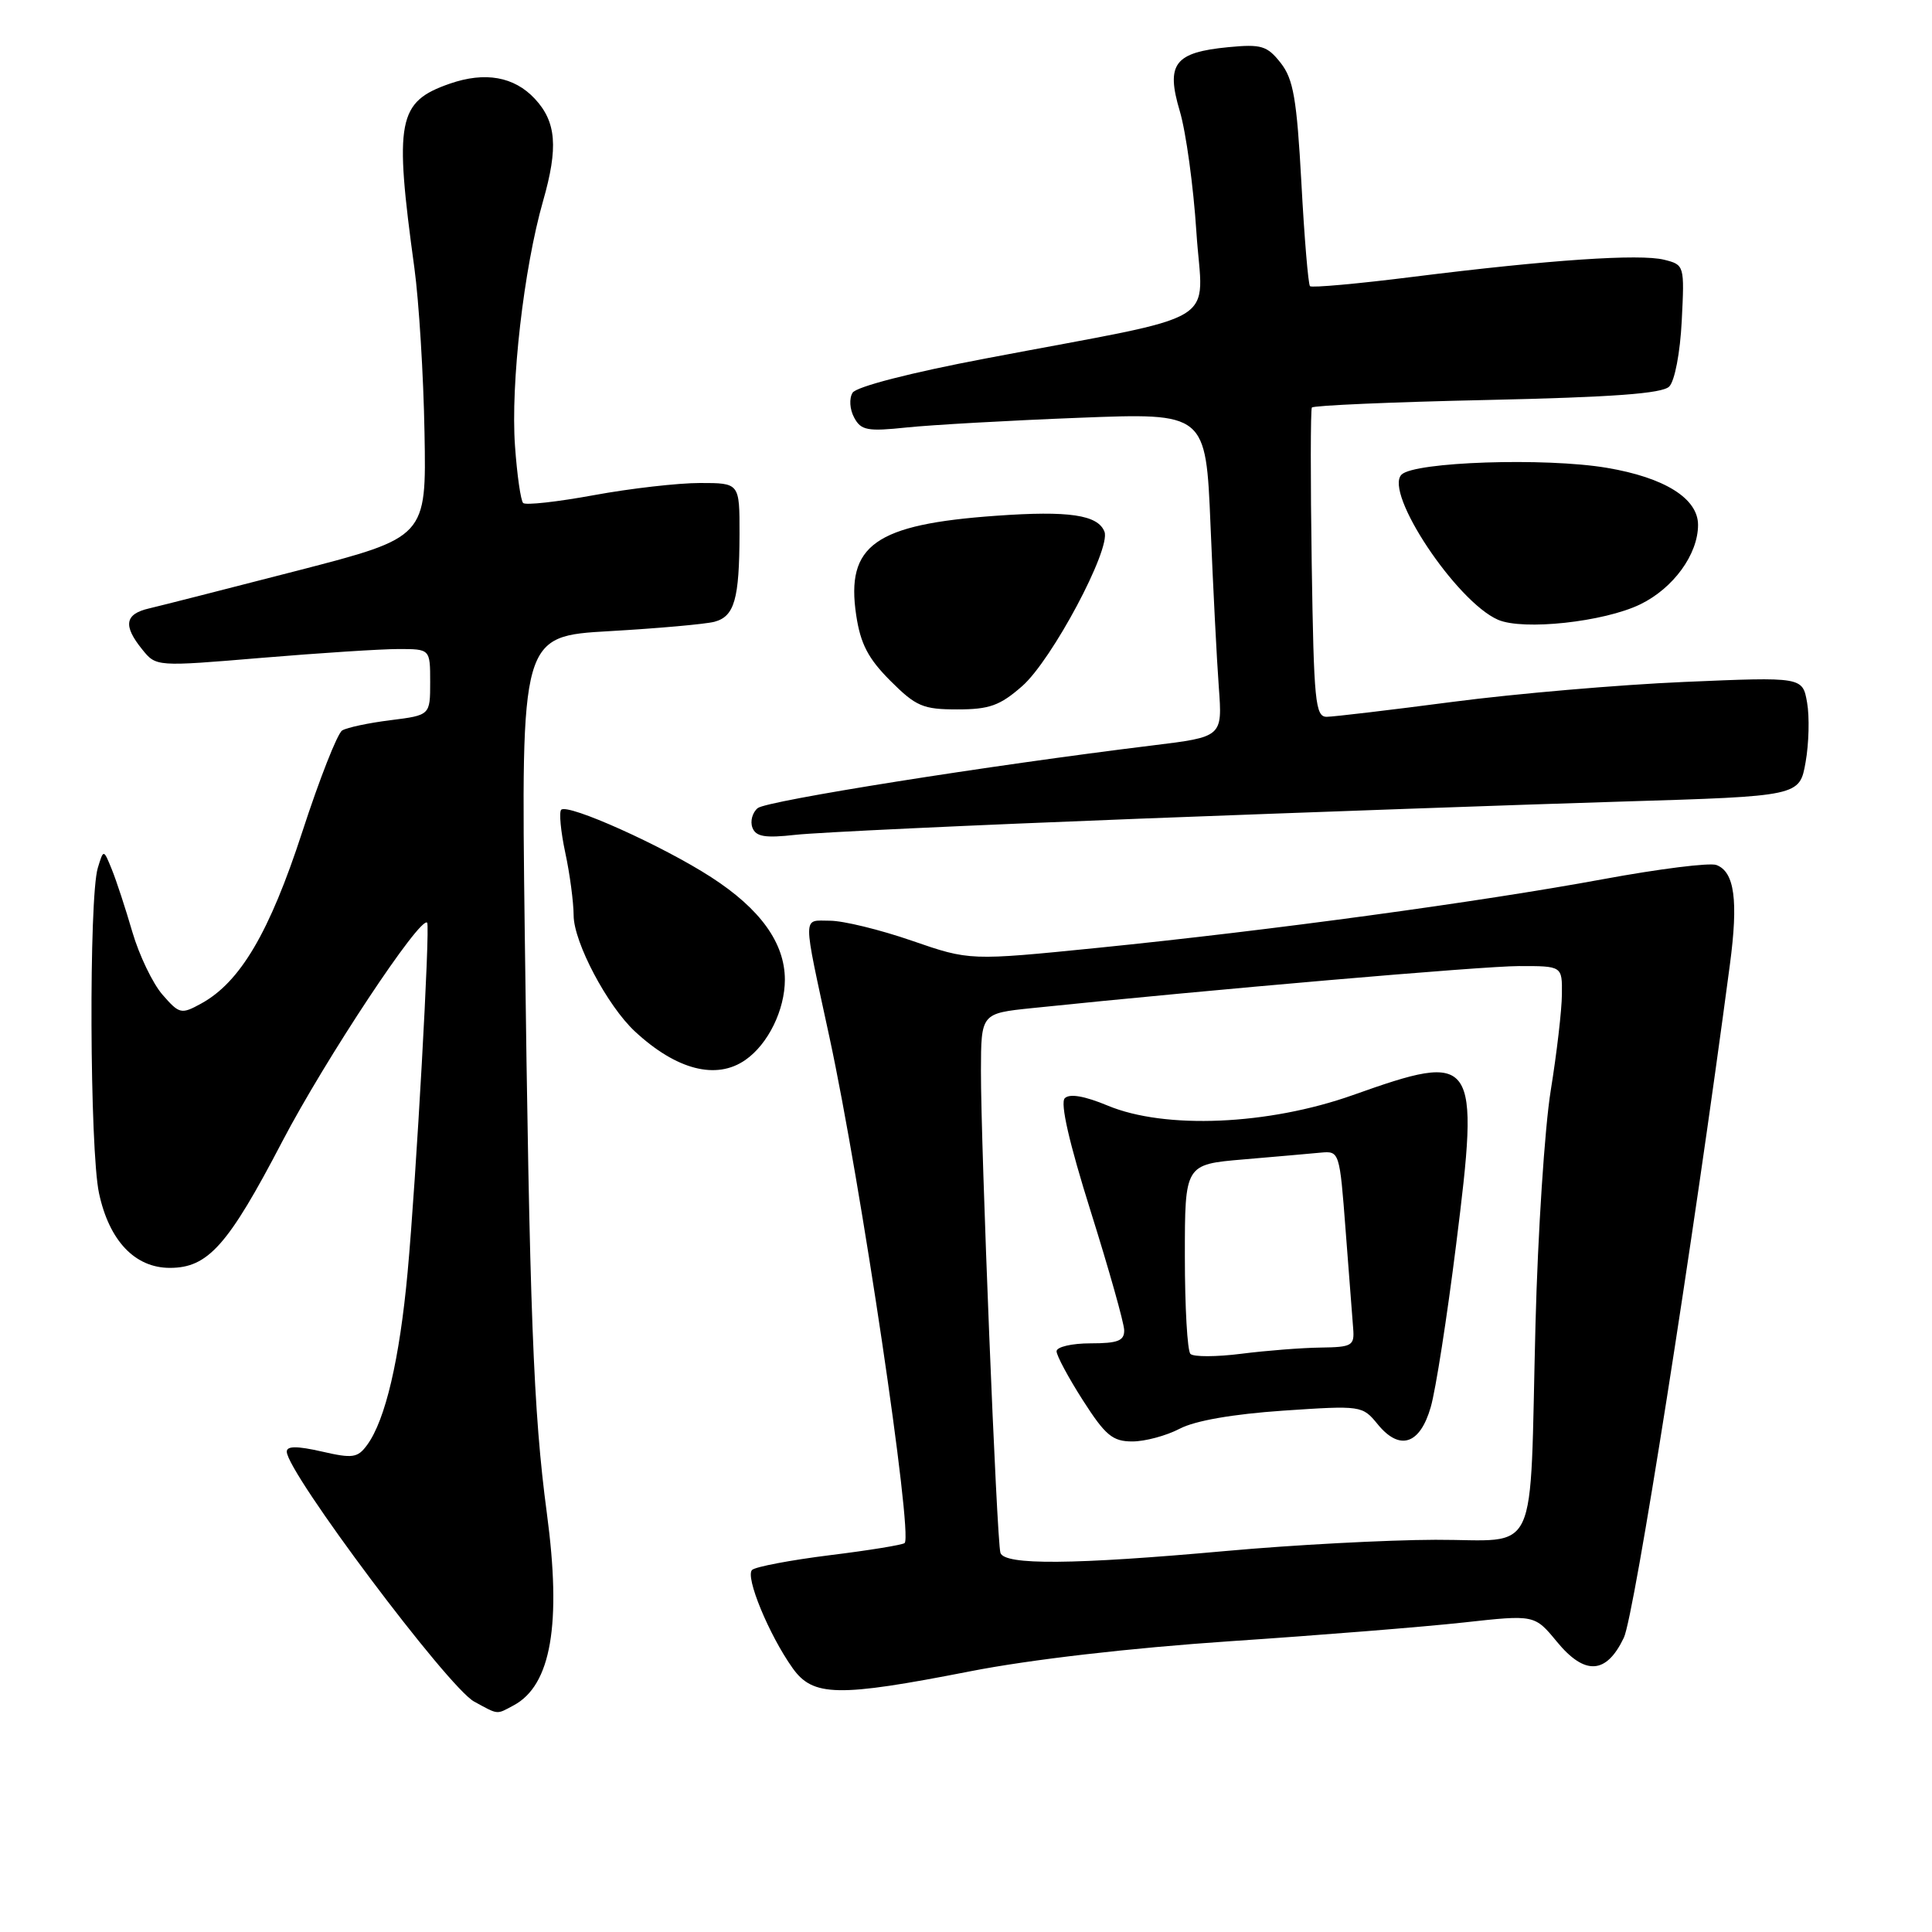 <?xml version="1.0" encoding="UTF-8" standalone="no"?>
<!DOCTYPE svg PUBLIC "-//W3C//DTD SVG 1.1//EN" "http://www.w3.org/Graphics/SVG/1.1/DTD/svg11.dtd" >
<svg xmlns="http://www.w3.org/2000/svg" xmlns:xlink="http://www.w3.org/1999/xlink" version="1.1" viewBox="0 0 256 256">
 <g >
 <path fill="currentColor"
d=" M 68.06 225.97 C 73.03 223.31 74.43 215.21 72.46 200.50 C 70.67 187.11 70.17 173.99 69.53 123.40 C 69.04 84.30 69.04 84.30 80.77 83.63 C 87.22 83.26 93.47 82.70 94.66 82.39 C 97.32 81.68 97.97 79.41 97.99 70.75 C 98.00 64.00 98.00 64.00 92.75 64.00 C 89.86 64.00 83.54 64.72 78.70 65.61 C 73.86 66.50 69.63 66.97 69.32 66.65 C 69.00 66.33 68.51 62.93 68.24 59.09 C 67.65 50.87 69.40 35.58 71.96 26.63 C 73.99 19.54 73.72 16.15 70.87 13.09 C 68.13 10.15 64.28 9.46 59.59 11.09 C 52.69 13.49 52.22 15.93 54.91 35.52 C 55.51 39.92 56.12 49.76 56.25 57.36 C 56.50 71.19 56.50 71.19 39.50 75.59 C 30.15 78.00 21.26 80.27 19.75 80.62 C 16.54 81.36 16.28 82.89 18.85 86.06 C 20.69 88.34 20.69 88.34 34.65 87.17 C 42.32 86.53 50.49 86.00 52.80 86.00 C 57.00 86.00 57.00 86.00 57.00 90.38 C 57.00 94.77 57.00 94.77 51.74 95.43 C 48.85 95.79 45.97 96.40 45.34 96.79 C 44.71 97.18 42.33 103.23 40.05 110.24 C 35.71 123.56 31.83 130.15 26.65 132.98 C 24.01 134.43 23.77 134.37 21.52 131.79 C 20.23 130.30 18.44 126.57 17.54 123.50 C 16.65 120.44 15.43 116.71 14.82 115.21 C 13.72 112.50 13.72 112.50 12.96 115.00 C 11.76 118.95 11.88 152.35 13.12 158.11 C 14.47 164.41 17.88 168.00 22.51 168.00 C 27.57 168.00 30.22 165.02 37.42 151.22 C 43.08 140.39 55.68 121.35 56.60 122.26 C 57.02 122.69 55.15 156.19 54.01 168.58 C 52.95 180.09 51.07 188.16 48.65 191.46 C 47.39 193.18 46.74 193.28 42.62 192.33 C 39.35 191.59 38.00 191.59 38.00 192.35 C 38.00 195.08 59.37 223.59 62.83 225.47 C 66.10 227.25 65.74 227.21 68.06 225.97 Z  M 128.54 221.46 C 136.55 219.89 149.72 218.37 163.00 217.47 C 174.82 216.68 188.74 215.56 193.92 214.99 C 203.34 213.95 203.34 213.95 206.29 217.53 C 210.00 222.04 212.85 221.87 215.17 217.00 C 216.55 214.09 224.32 164.82 229.22 127.81 C 230.35 119.33 229.84 115.53 227.44 114.62 C 226.58 114.28 219.81 115.13 212.40 116.50 C 196.03 119.52 168.39 123.28 145.50 125.59 C 128.50 127.30 128.50 127.30 120.83 124.65 C 116.61 123.19 111.73 122.00 109.97 122.00 C 106.30 122.00 106.31 120.77 109.92 137.50 C 114.04 156.57 120.99 203.34 119.87 204.46 C 119.63 204.70 115.18 205.43 109.97 206.07 C 104.76 206.72 100.12 207.60 99.66 208.02 C 98.70 208.89 101.89 216.63 105.03 221.04 C 107.73 224.83 111.03 224.89 128.54 221.46 Z  M 98.78 140.44 C 101.79 138.34 104.00 133.81 104.00 129.80 C 103.99 124.95 100.75 120.44 94.23 116.23 C 87.82 112.08 75.24 106.43 74.36 107.30 C 74.06 107.61 74.30 110.17 74.90 112.98 C 75.51 115.80 76.00 119.54 76.01 121.30 C 76.02 124.85 80.49 133.30 84.14 136.68 C 89.64 141.78 94.93 143.14 98.78 140.44 Z  M 151.00 108.48 C 173.28 107.63 202.06 106.60 214.97 106.21 C 238.45 105.50 238.45 105.50 239.25 101.00 C 239.69 98.53 239.78 94.97 239.45 93.10 C 238.85 89.69 238.85 89.69 223.18 90.36 C 214.55 90.73 200.75 91.92 192.50 93.00 C 184.25 94.08 176.74 94.97 175.81 94.98 C 174.28 95.00 174.09 92.99 173.81 74.75 C 173.64 63.61 173.65 54.27 173.83 54.00 C 174.01 53.73 184.45 53.27 197.03 53.00 C 213.74 52.63 220.25 52.15 221.18 51.22 C 221.91 50.49 222.63 46.73 222.84 42.51 C 223.21 35.16 223.19 35.09 220.52 34.42 C 217.30 33.61 205.31 34.42 187.25 36.68 C 179.97 37.60 173.82 38.15 173.58 37.92 C 173.35 37.68 172.83 31.51 172.44 24.20 C 171.83 13.08 171.38 10.49 169.70 8.34 C 167.90 6.06 167.14 5.83 162.76 6.25 C 155.62 6.94 154.46 8.45 156.33 14.73 C 157.15 17.49 158.14 24.70 158.53 30.77 C 159.35 43.42 162.72 41.39 130.66 47.49 C 120.62 49.39 113.47 51.24 112.97 52.04 C 112.50 52.80 112.59 54.24 113.18 55.33 C 114.08 57.03 114.94 57.19 120.16 56.64 C 123.43 56.30 133.68 55.72 142.94 55.36 C 159.78 54.70 159.78 54.70 160.40 69.60 C 160.74 77.79 161.23 87.46 161.50 91.07 C 161.98 97.64 161.98 97.64 152.74 98.77 C 131.00 101.43 101.58 106.10 100.40 107.08 C 99.69 107.67 99.38 108.83 99.70 109.67 C 100.16 110.87 101.37 111.07 105.39 110.62 C 108.20 110.30 128.72 109.34 151.00 108.48 Z  M 135.45 90.91 C 139.39 87.45 147.22 72.75 146.35 70.46 C 145.49 68.22 141.64 67.65 132.01 68.34 C 115.93 69.48 112.06 72.23 113.45 81.51 C 114.02 85.32 115.04 87.27 117.98 90.21 C 121.37 93.60 122.30 94.00 126.85 94.00 C 131.10 94.00 132.50 93.50 135.45 90.91 Z  M 217.34 80.08 C 221.73 77.95 225.00 73.45 225.00 69.55 C 225.00 66.05 220.57 63.28 212.92 61.99 C 204.75 60.61 187.41 61.19 185.71 62.89 C 183.35 65.25 192.97 79.71 198.49 82.12 C 201.82 83.57 212.51 82.42 217.34 80.08 Z  M 132.56 205.75 C 132.07 204.12 129.96 151.75 129.98 141.89 C 130.00 134.28 130.00 134.28 136.75 133.58 C 160.37 131.13 196.39 128.02 201.25 128.01 C 207.00 128.00 207.00 128.00 206.96 131.75 C 206.95 133.81 206.28 139.55 205.48 144.50 C 204.68 149.45 203.77 163.40 203.46 175.50 C 202.65 207.19 204.14 203.99 190.20 204.03 C 183.77 204.05 171.30 204.71 162.50 205.51 C 142.24 207.34 133.06 207.42 132.56 205.75 Z  M 156.30 189.32 C 158.33 188.25 163.33 187.38 170.00 186.92 C 180.39 186.22 180.52 186.24 182.55 188.72 C 185.46 192.29 188.15 191.42 189.58 186.45 C 190.23 184.23 191.74 174.55 192.94 164.95 C 196.08 139.91 195.65 139.28 179.25 145.11 C 168.05 149.08 154.38 149.67 146.78 146.50 C 143.70 145.22 141.73 144.88 141.09 145.52 C 140.46 146.15 141.67 151.44 144.52 160.50 C 146.94 168.20 148.94 175.29 148.96 176.25 C 148.99 177.66 148.13 178.00 144.50 178.00 C 142.03 178.00 140.00 178.47 140.00 179.05 C 140.00 179.62 141.57 182.55 143.49 185.55 C 146.47 190.20 147.42 191.00 150.04 191.00 C 151.72 191.00 154.54 190.24 156.30 189.32 Z  M 157.74 179.40 C 157.33 179.00 157.00 173.18 157.00 166.48 C 157.00 154.29 157.00 154.29 164.75 153.63 C 169.01 153.27 173.62 152.86 175.00 152.73 C 177.48 152.50 177.51 152.59 178.30 163.00 C 178.74 168.78 179.19 174.62 179.30 176.00 C 179.49 178.32 179.17 178.50 175.00 178.56 C 172.53 178.59 167.79 178.96 164.49 179.38 C 161.18 179.80 158.14 179.81 157.74 179.40 Z "/>
</g>
</svg>